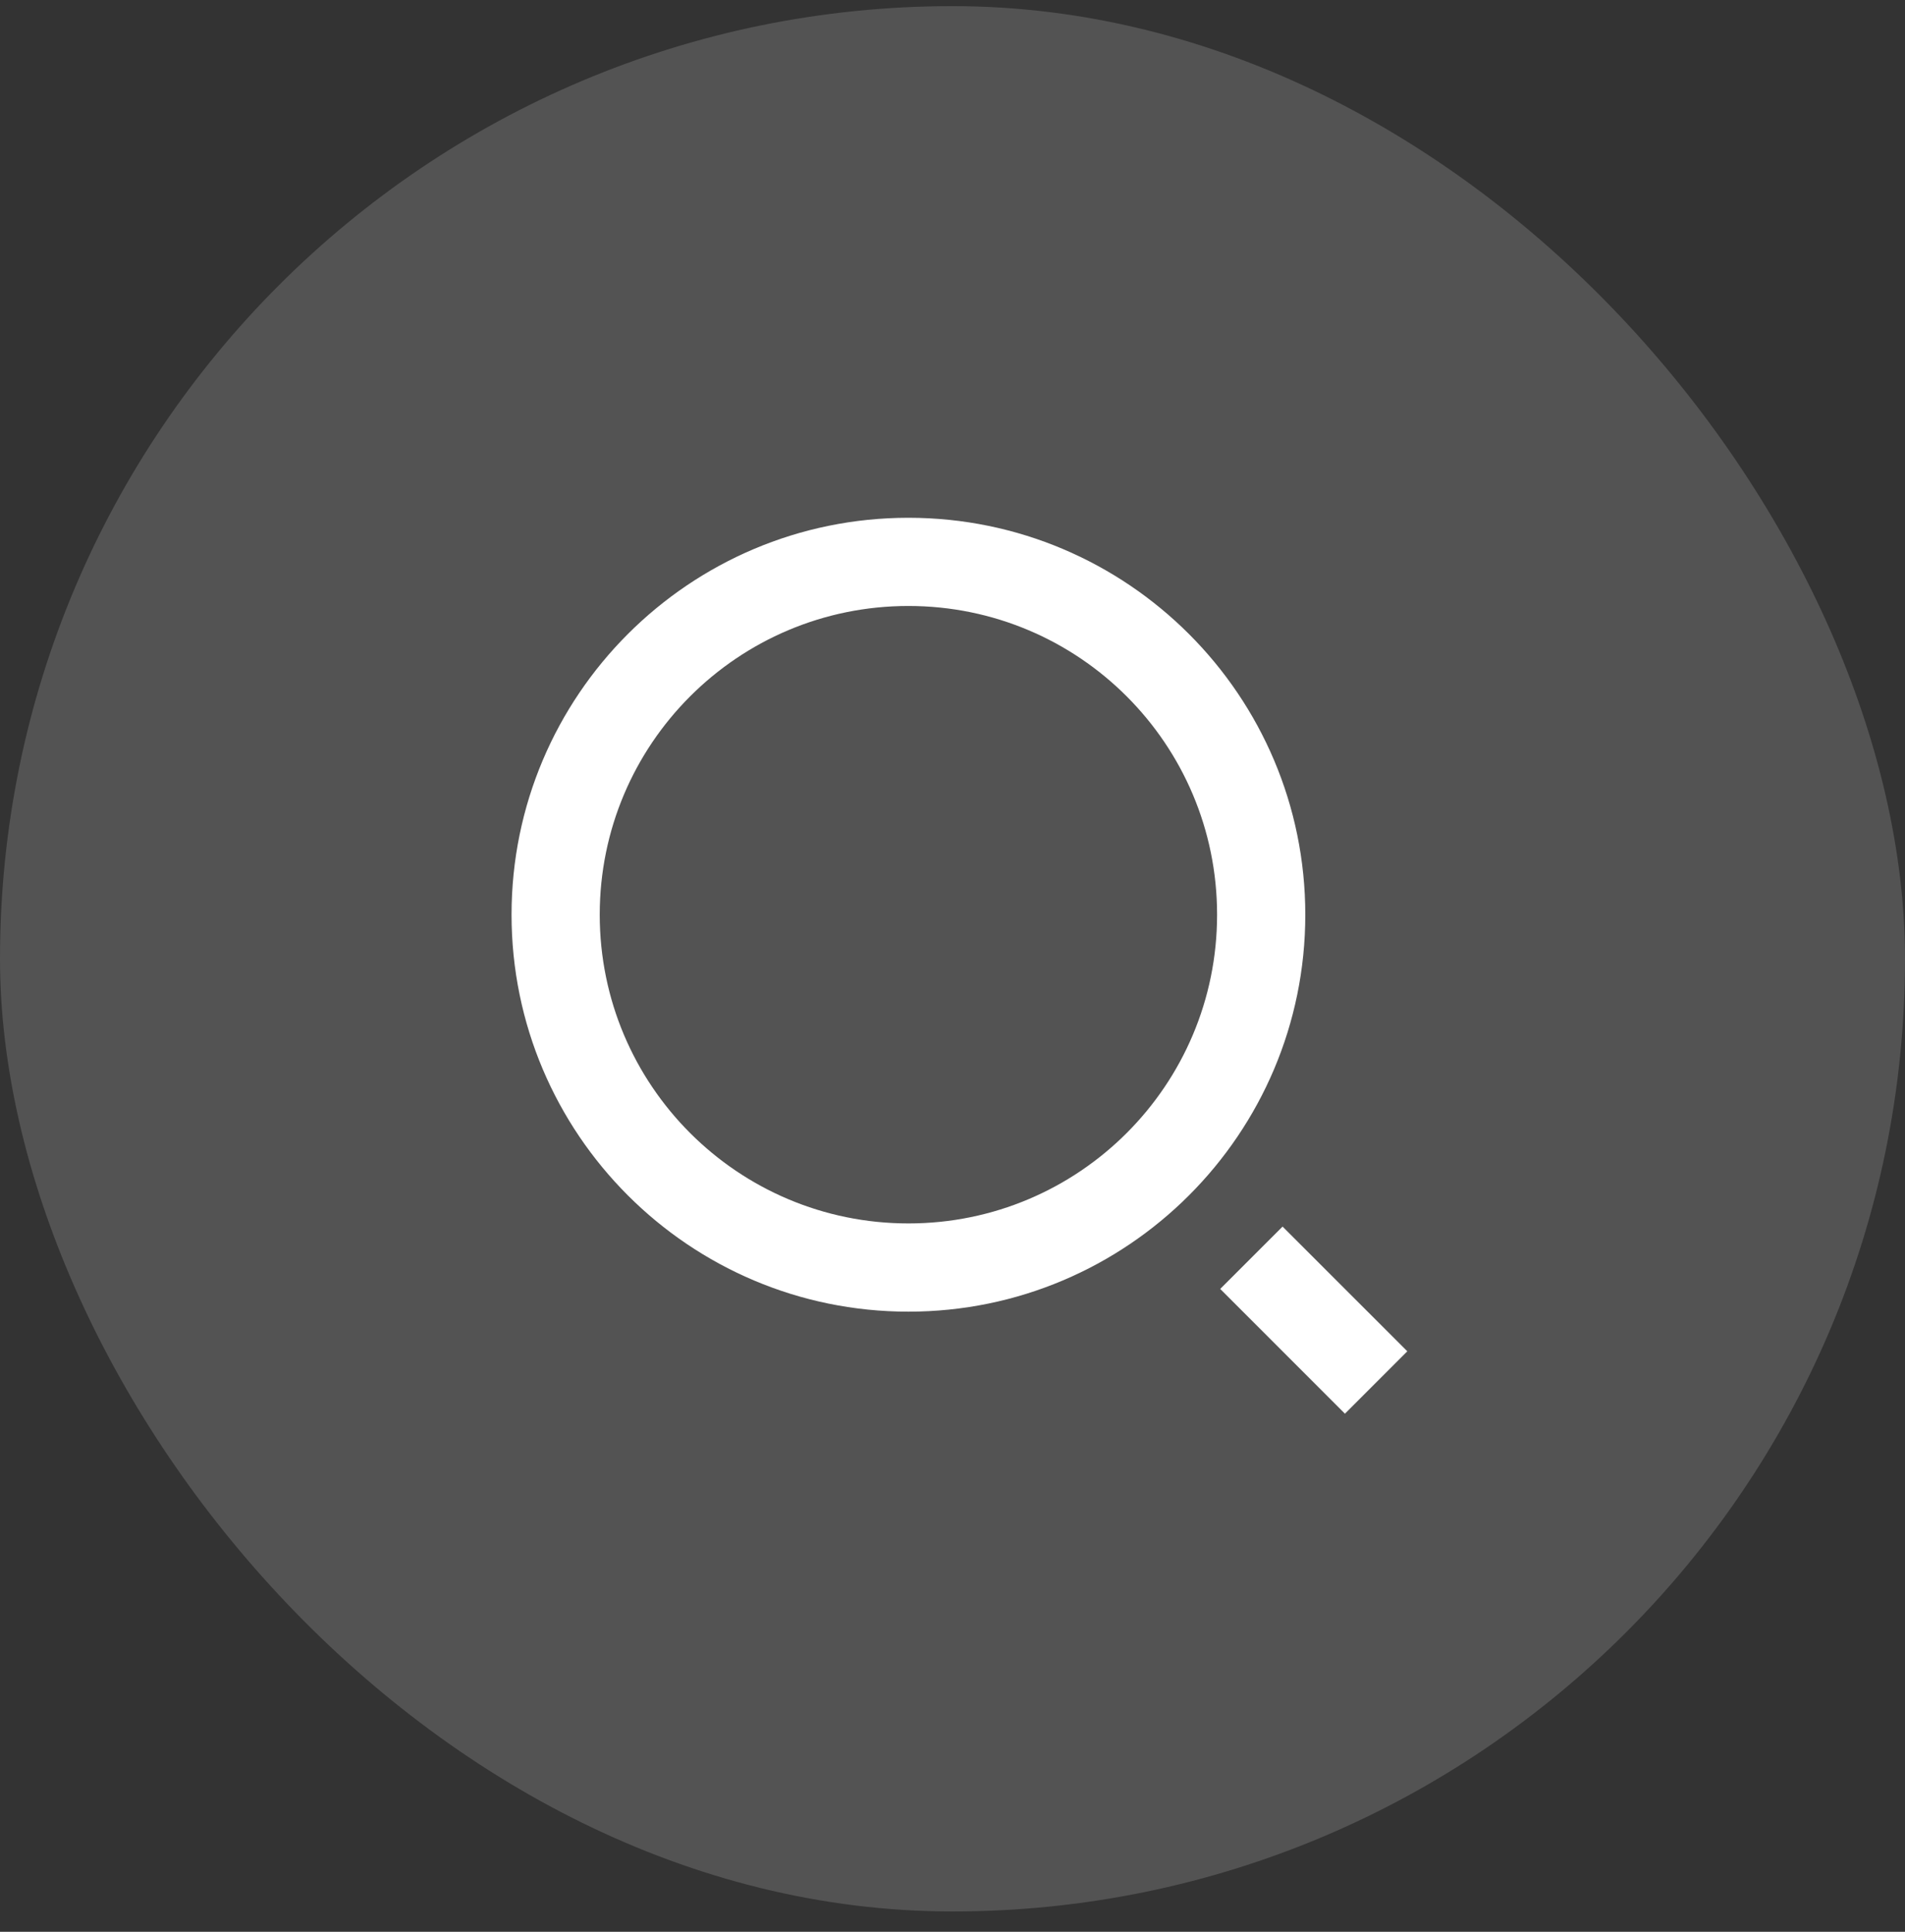 <svg width="72" height="73" viewBox="0 0 72 73" fill="none" xmlns="http://www.w3.org/2000/svg">
<rect x="0" y="0" width="72" height="73" fill="#333333" stroke="none"/>
<rect y="0.232" width="72" height="72" rx="36" fill="white" fill-opacity="0.16"/>
<g clip-path="url(#clip0_9_1543)">
<path d="M34.334 19.566C42.614 19.566 49.334 26.286 49.334 34.566C49.334 42.846 42.614 49.566 34.334 49.566C26.053 49.566 19.334 42.846 19.334 34.566C19.334 26.286 26.053 19.566 34.334 19.566ZM34.334 46.232C40.779 46.232 46 41.011 46 34.566C46 28.119 40.779 22.899 34.334 22.899C27.887 22.899 22.667 28.119 22.667 34.566C22.667 41.011 27.887 46.232 34.334 46.232ZM48.475 46.351L53.19 51.064L50.832 53.422L46.118 48.707L48.475 46.351Z" fill="white"/>
</g>
<defs>
<clipPath id="clip0_9_1543">
<rect width="40" height="40" fill="white" transform="translate(16 16.232)"/>
</clipPath>
</defs>
</svg>
